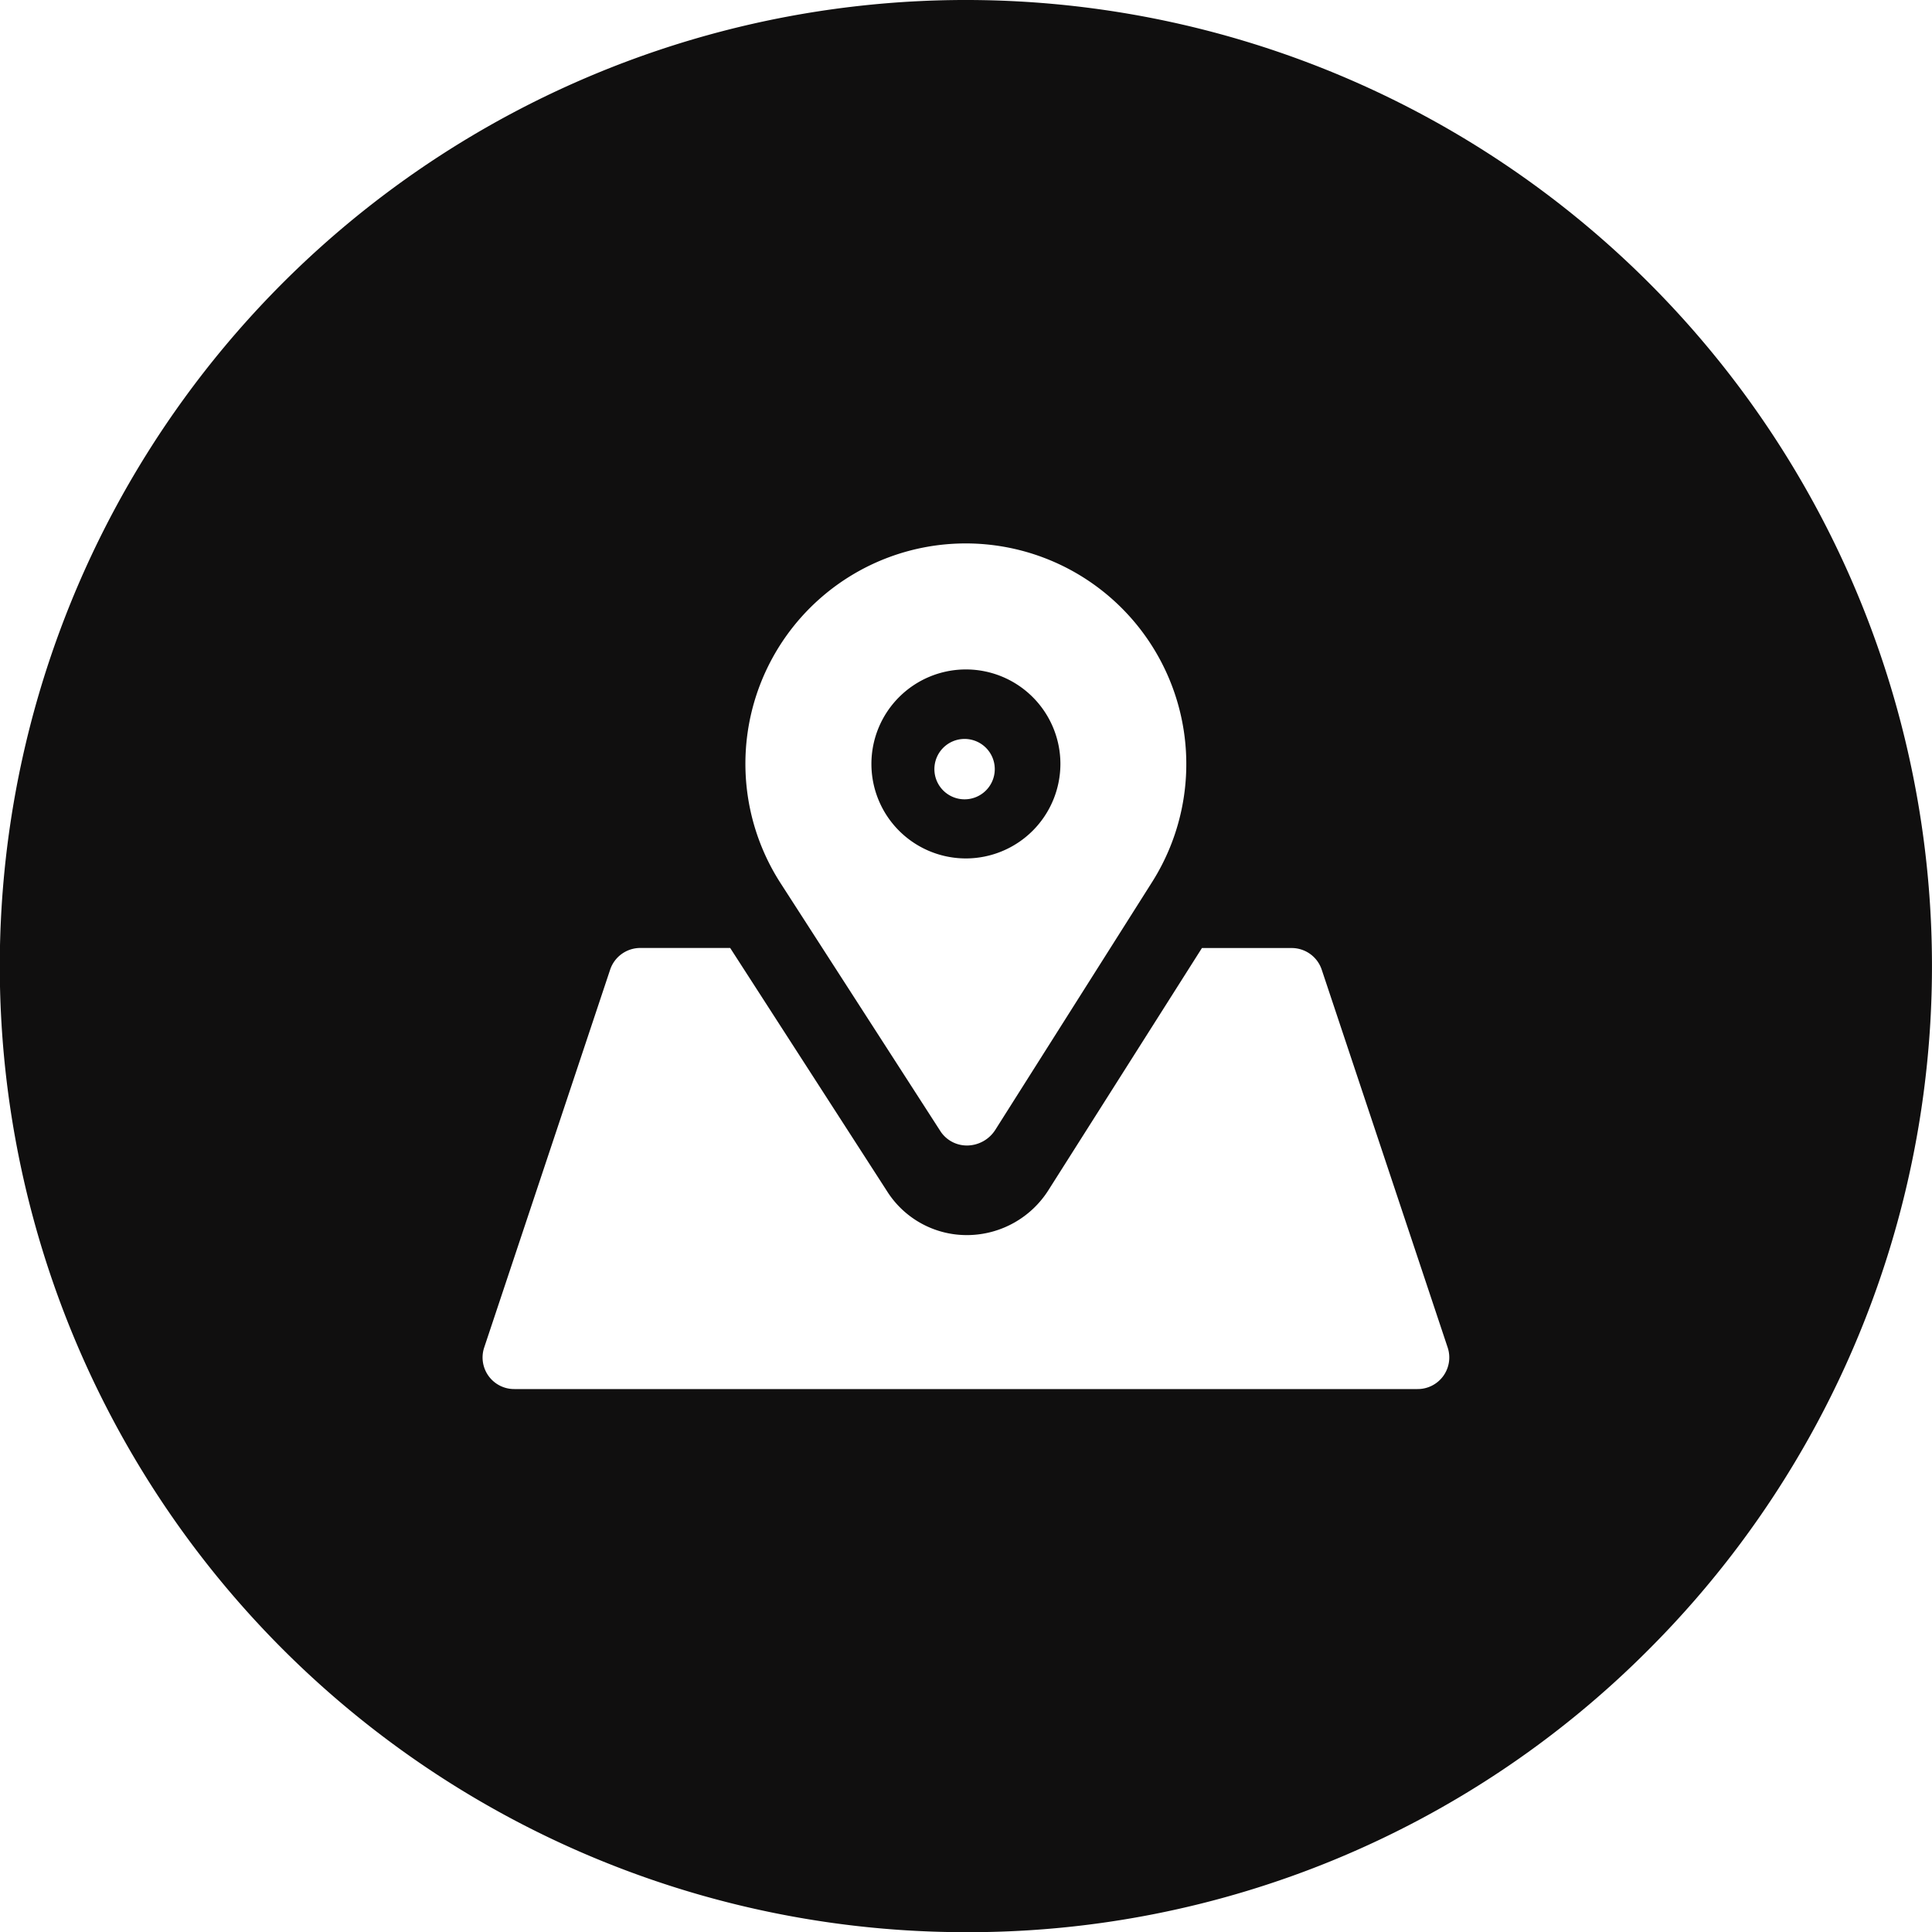 <svg xmlns="http://www.w3.org/2000/svg" width="31.997" height="32.001" viewBox="0 0 31.997 32.001">
    <path fill="#100f0f" d="M8899 15931a16 16 0 1 1 11.312-4.687A15.894 15.894 0 0 1 8899 15931zm-3.906-16.3h-1.487a.526.526 0 0 0-.5.356l-2.087 6.261a.523.523 0 0 0 .5.688h14.957a.523.523 0 0 0 .5-.687l-2.087-6.261a.524.524 0 0 0-.5-.356h-1.483l-2.543 4.011a1.6 1.6 0 0 1-1.323.743h-.008a1.561 1.561 0 0 1-1.324-.7zm3.906-6.7a3.649 3.649 0 0 0-3.07 5.629l2.654 4.118a.524.524 0 0 0 .448.224.559.559 0 0 0 .451-.256l2.6-4.109A3.654 3.654 0 0 0 8899 15908zm0 5.217a1.565 1.565 0 1 1 1.563-1.562 1.567 1.567 0 0 1-1.563 1.562zm-.024-1.979a.5.5 0 1 0 .5.5.5.5 0 0 0-.498-.5z" transform="translate(-8883.001 -15899)"/>
</svg>
